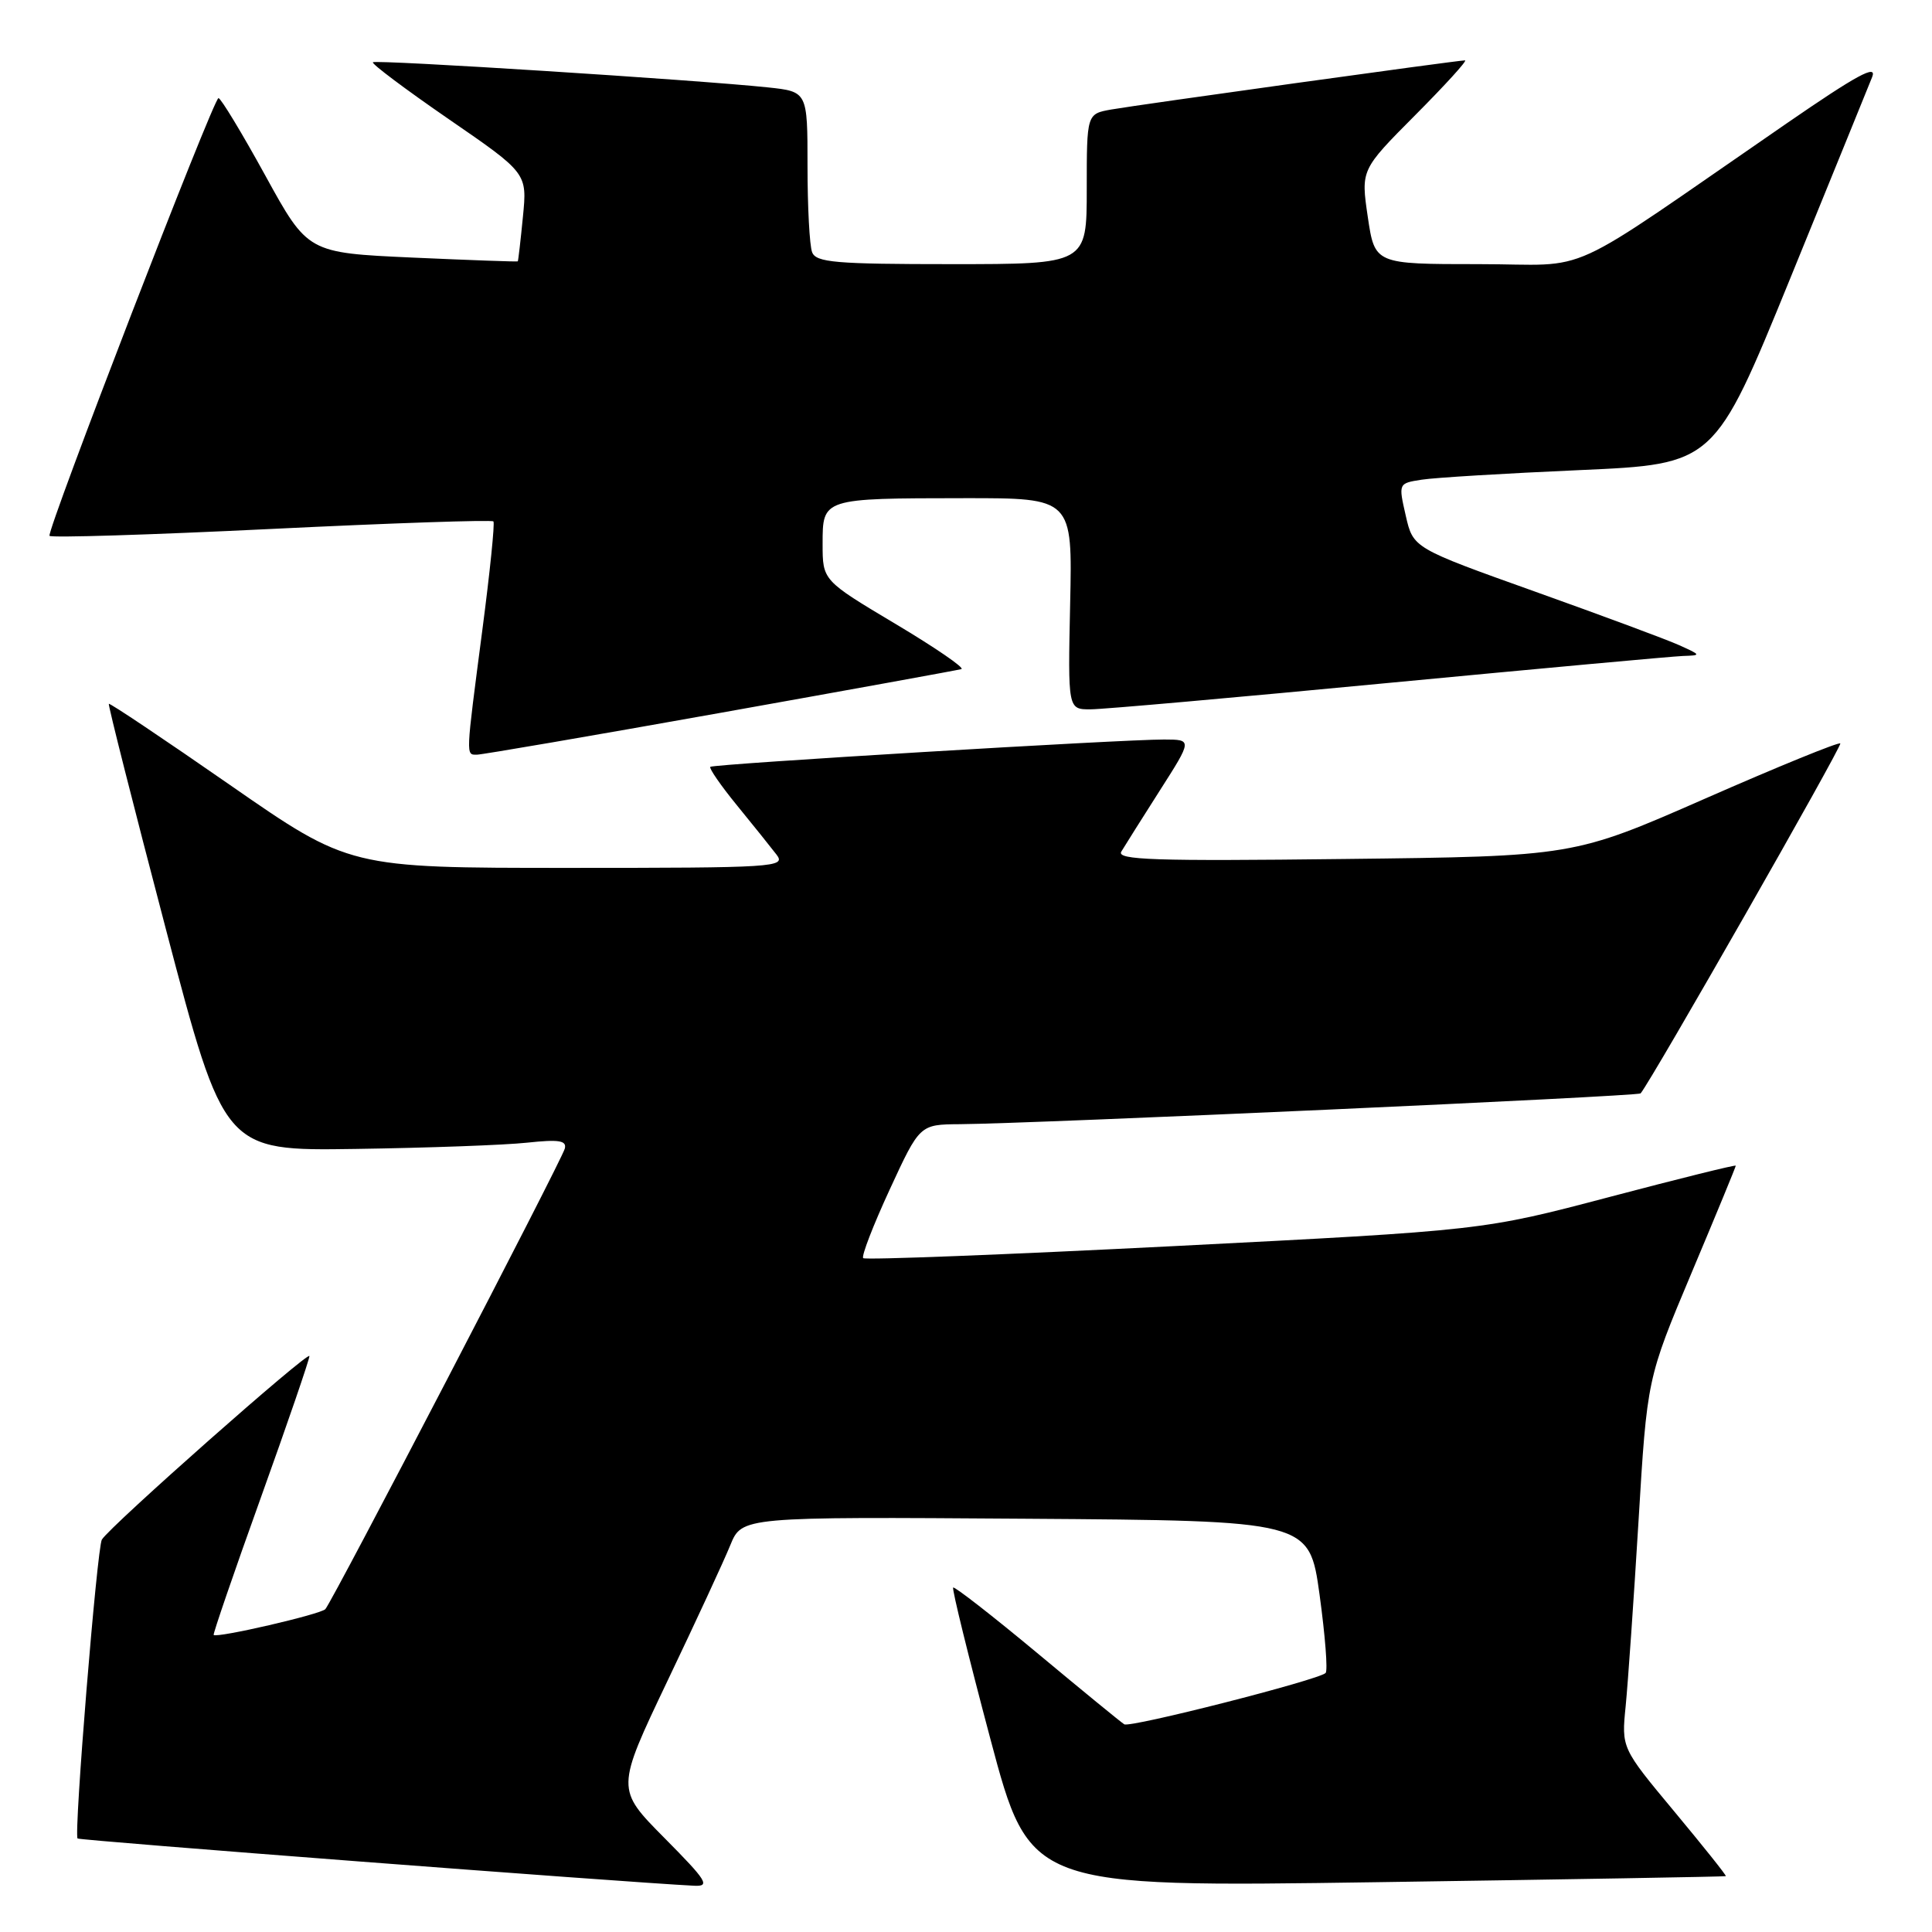 <?xml version="1.0" encoding="UTF-8" standalone="no"?>
<!DOCTYPE svg PUBLIC "-//W3C//DTD SVG 1.1//EN" "http://www.w3.org/Graphics/SVG/1.1/DTD/svg11.dtd" >
<svg xmlns="http://www.w3.org/2000/svg" xmlns:xlink="http://www.w3.org/1999/xlink" version="1.1" viewBox="0 0 256 256">
 <g >
 <path fill="currentColor"
d=" M 88.03 243.53 C 81.62 237.06 81.62 237.06 88.42 222.78 C 92.17 214.93 95.93 206.81 96.77 204.74 C 98.31 200.98 98.31 200.98 135.90 201.24 C 173.49 201.50 173.49 201.50 174.85 211.31 C 175.59 216.71 175.96 221.38 175.65 221.68 C 174.73 222.60 149.75 228.97 148.97 228.48 C 148.56 228.23 143.37 223.98 137.43 219.03 C 131.49 214.09 126.48 210.19 126.30 210.36 C 126.12 210.54 128.34 219.55 131.22 230.38 C 136.46 250.07 136.46 250.07 182.48 249.40 C 207.79 249.03 228.58 248.67 228.68 248.60 C 228.79 248.52 225.71 244.67 221.86 240.04 C 214.85 231.62 214.85 231.62 215.41 226.06 C 215.71 223.00 216.48 211.99 217.11 201.59 C 218.25 182.67 218.25 182.67 224.12 168.71 C 227.36 161.02 230.00 154.61 230.00 154.46 C 230.00 154.31 222.46 156.18 213.25 158.61 C 196.50 163.03 196.50 163.03 155.68 165.11 C 133.22 166.25 114.64 166.97 114.38 166.71 C 114.12 166.45 115.70 162.36 117.89 157.62 C 121.87 149.00 121.87 149.00 127.19 148.96 C 136.97 148.89 217.06 145.27 217.39 144.88 C 218.87 143.10 244.14 98.81 243.85 98.51 C 243.63 98.30 235.59 101.58 225.98 105.80 C 208.50 113.47 208.50 113.47 178.14 113.82 C 152.97 114.12 147.91 113.95 148.58 112.84 C 149.02 112.10 151.32 108.46 153.68 104.75 C 157.99 98.00 157.99 98.00 154.24 97.99 C 148.81 97.97 94.57 101.23 94.12 101.61 C 93.92 101.78 95.50 104.08 97.65 106.71 C 99.80 109.34 102.16 112.29 102.90 113.25 C 104.17 114.91 102.71 115.00 75.27 115.00 C 46.30 115.00 46.30 115.00 30.47 104.01 C 21.77 97.97 14.55 93.13 14.42 93.26 C 14.30 93.39 17.69 106.78 21.95 123.00 C 29.70 152.50 29.70 152.50 47.10 152.24 C 56.67 152.10 66.90 151.73 69.84 151.41 C 74.05 150.96 75.11 151.12 74.84 152.19 C 74.46 153.72 44.10 212.10 43.11 213.22 C 42.50 213.90 28.75 217.08 28.31 216.64 C 28.20 216.53 31.00 208.35 34.55 198.48 C 38.10 188.60 41.00 180.14 41.00 179.69 C 41.00 178.87 14.61 202.20 13.50 204.00 C 12.86 205.03 9.76 243.10 10.28 243.61 C 10.54 243.87 82.18 249.37 91.97 249.87 C 94.15 249.98 93.68 249.23 88.03 243.53 Z  M 95.44 94.46 C 112.52 91.41 126.90 88.80 127.39 88.66 C 127.87 88.52 123.94 85.82 118.64 82.66 C 109.00 76.91 109.00 76.91 109.00 72.07 C 109.00 66.01 108.95 66.03 127.80 66.01 C 142.11 66.00 142.11 66.00 141.80 80.00 C 141.50 94.00 141.50 94.00 144.50 93.99 C 146.15 93.99 163.93 92.41 184.00 90.49 C 204.07 88.58 221.62 86.97 223.00 86.92 C 225.44 86.84 225.43 86.81 222.50 85.49 C 220.85 84.74 212.24 81.55 203.37 78.38 C 187.25 72.62 187.25 72.62 186.27 68.33 C 185.29 64.04 185.29 64.04 188.39 63.56 C 190.10 63.29 199.53 62.72 209.34 62.29 C 227.17 61.50 227.17 61.50 237.17 37.00 C 242.66 23.52 247.57 11.47 248.07 10.21 C 248.76 8.46 246.06 9.93 236.74 16.35 C 206.18 37.39 211.42 35.00 195.91 35.00 C 182.17 35.00 182.17 35.00 181.24 28.75 C 180.32 22.50 180.32 22.50 187.53 15.25 C 191.50 11.26 194.47 8.00 194.12 8.00 C 193.13 8.00 150.84 13.88 147.25 14.51 C 144.00 15.09 144.00 15.09 144.00 25.05 C 144.00 35.00 144.00 35.00 126.11 35.00 C 110.71 35.00 108.13 34.78 107.61 33.42 C 107.27 32.55 107.00 27.41 107.00 21.99 C 107.00 12.14 107.00 12.14 101.75 11.58 C 92.40 10.59 49.79 7.88 49.41 8.25 C 49.21 8.45 53.73 11.84 59.45 15.78 C 69.86 22.94 69.86 22.94 69.29 28.72 C 68.98 31.90 68.67 34.56 68.61 34.63 C 68.55 34.70 62.26 34.47 54.64 34.13 C 40.78 33.50 40.78 33.50 35.15 23.25 C 32.05 17.61 29.26 13.00 28.95 13.00 C 28.29 13.00 6.20 70.25 6.56 71.00 C 6.70 71.28 19.90 70.87 35.91 70.09 C 51.92 69.31 65.18 68.86 65.38 69.09 C 65.58 69.32 64.92 75.80 63.91 83.50 C 61.70 100.43 61.71 100.00 63.19 100.00 C 63.84 100.00 78.36 97.51 95.44 94.46 Z "/>
</g>
</svg>